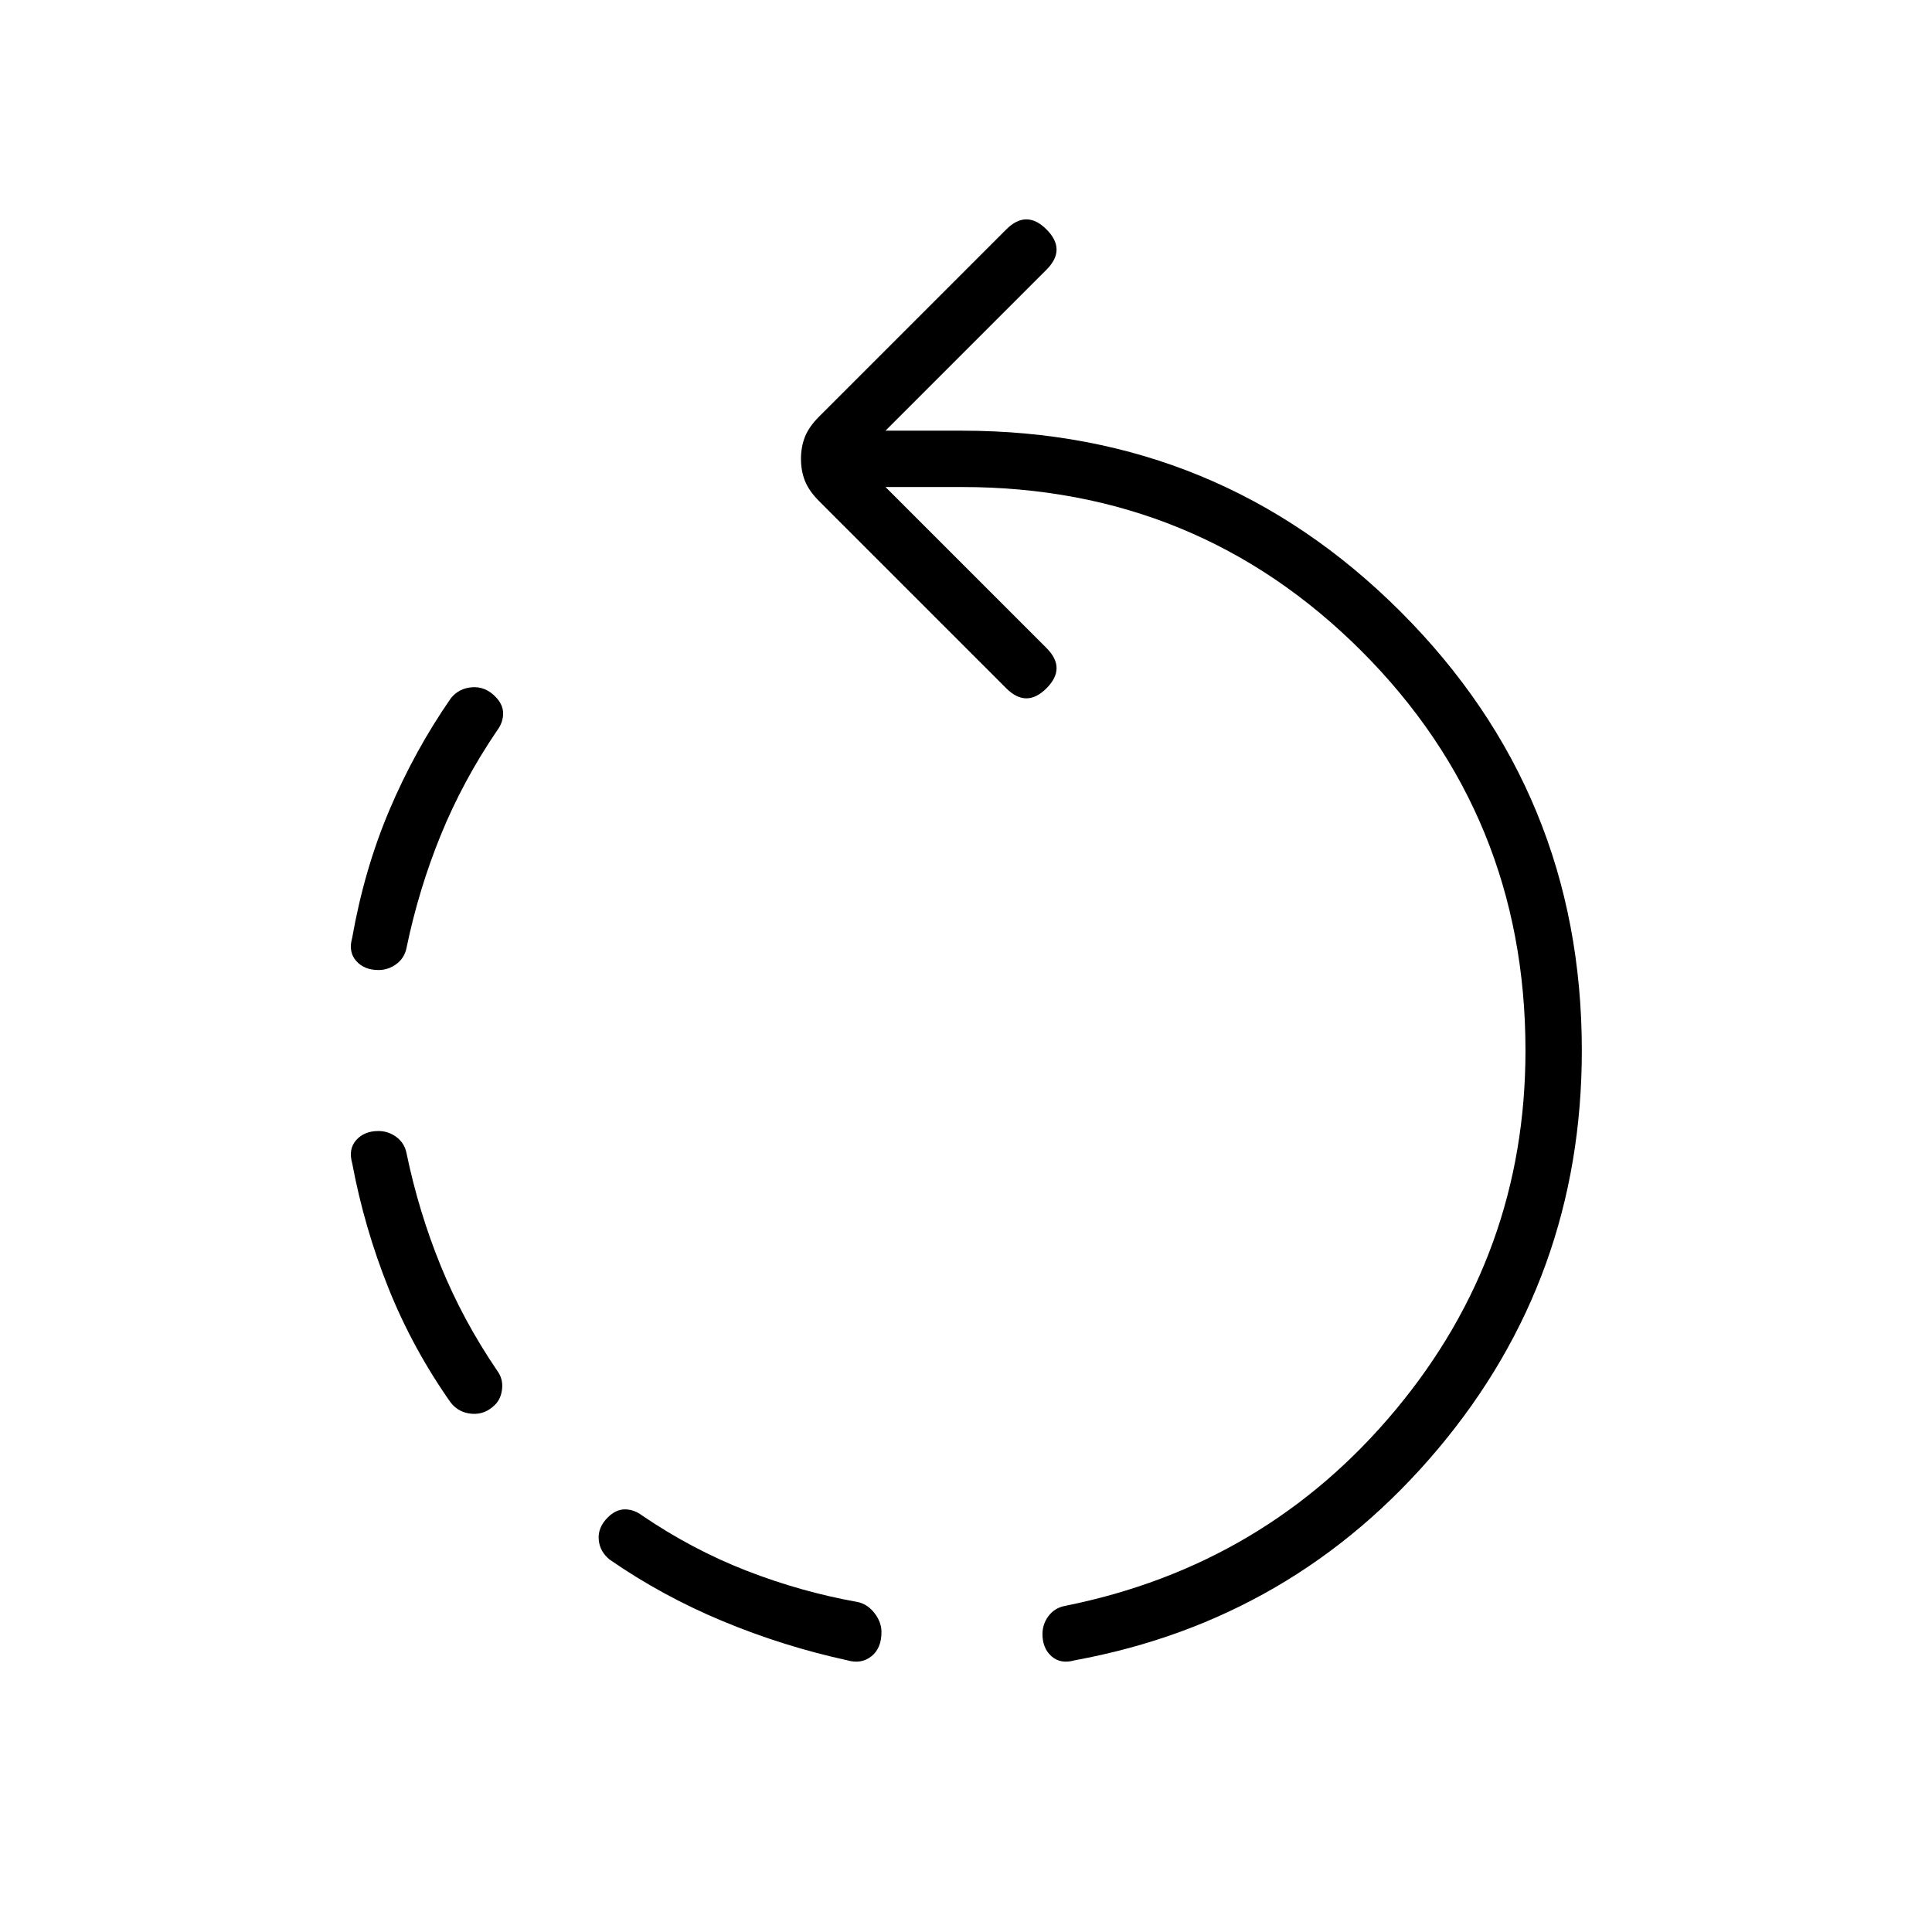 <svg xmlns="http://www.w3.org/2000/svg" height="24" viewBox="0 -960 960 960" width="24"><path d="M188-478q-7 0-11-4.5t-2-11.5q6-34 18.5-63.5T224-613q4-5 10.5-5.5T246-614q4 4 4 8.5t-3 8.5q-17 25-28 52t-17 56q-1 5-5 8t-9 3Zm250 329q0 8-5 12t-12 2q-32-7-62-19.5T303-185q-5-4-5.5-10t4.5-11q4-4 8.5-4t8.5 3q25 17 52 27.5t55 15.5q5 1 8.5 5.5t3.5 9.5ZM246-262q-5 5-11.5 4.5T224-263q-19-27-31-57t-18-62q-2-7 2-11.5t11-4.5q5 0 9 3t5 8q6 29 17 56t28 52q3 4 2.5 9t-3.5 8Zm288 127q-7 2-11.5-2t-4.5-11q0-5 3-9t8-5q100-20 164.5-97.5T758-438q0-117-81.5-198.5T478-718h-38l80 80q5 5 5 10t-5 10q-5 5-10 5t-10-5l-93-93q-5-5-7-10t-2-11q0-6 2-11t7-10l93-93q5-5 10-5t10 5q5 5 5 10t-5 10l-80 80h38q128 0 218 90t90 218q0 113-71.5 198T534-135Z"/></svg>